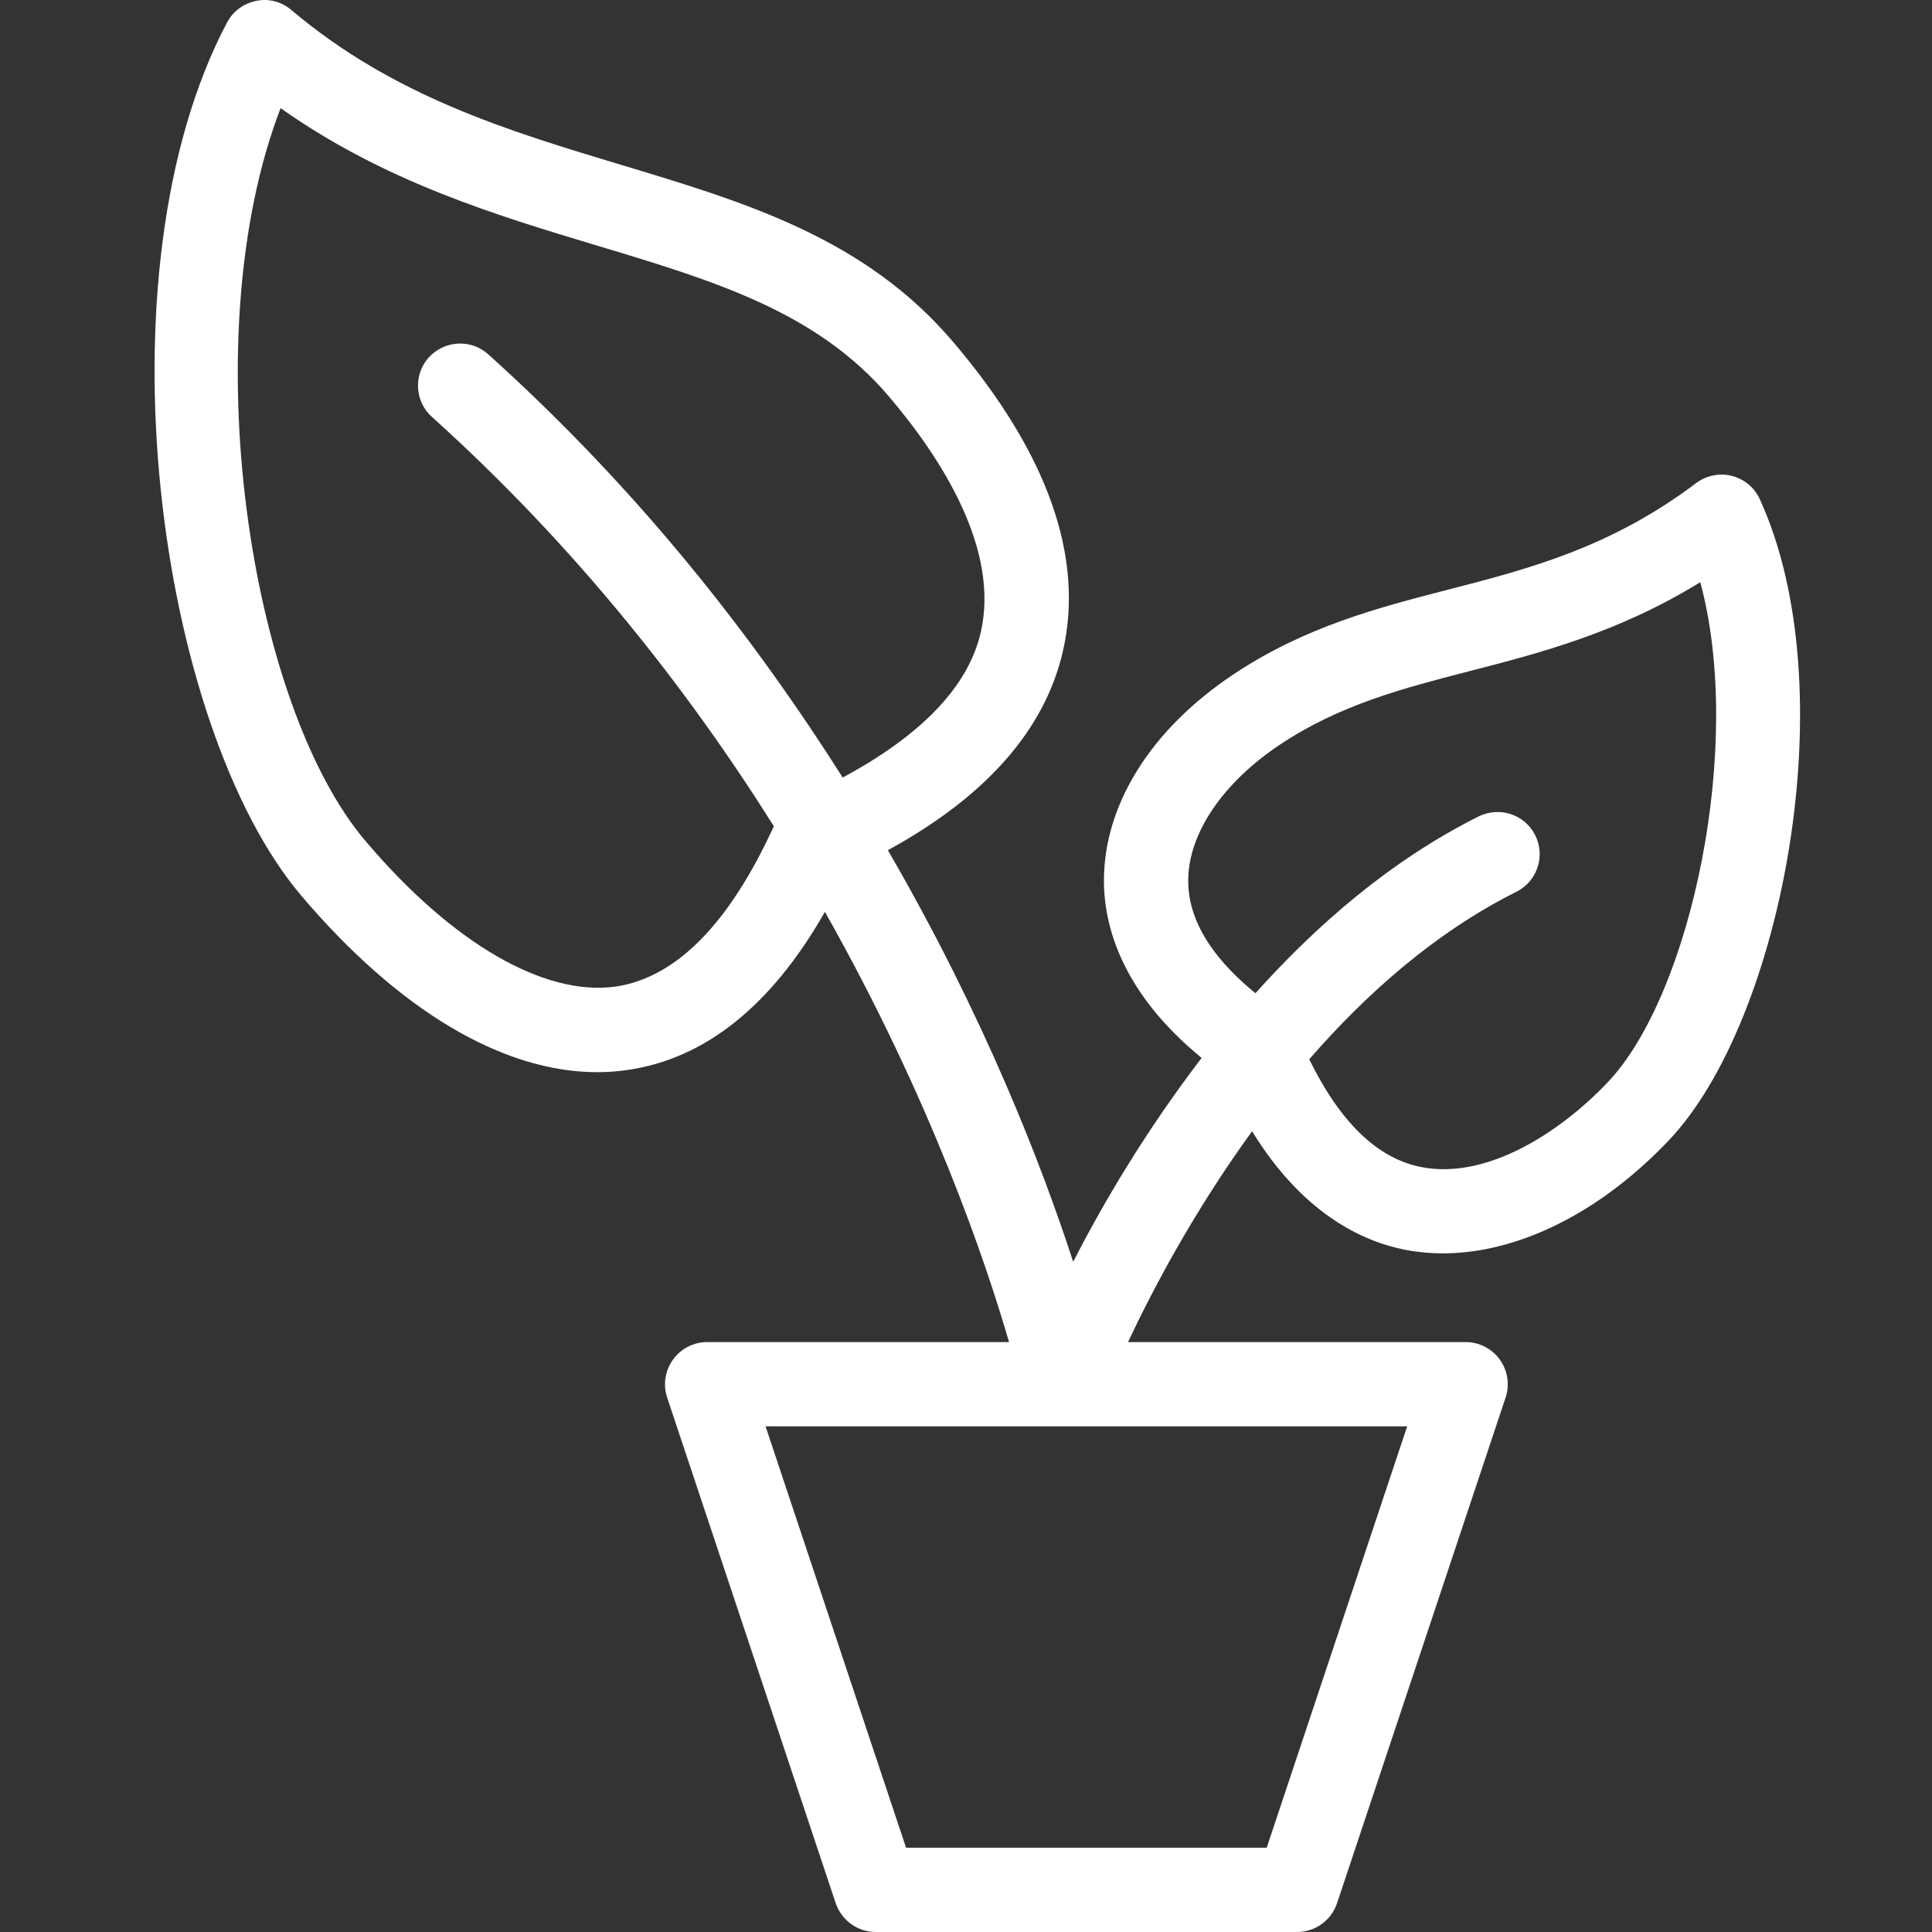 <?xml version="1.0" encoding="UTF-8"?>
<svg width="50px" height="50px" viewBox="0 0 50 50" version="1.1" xmlns="http://www.w3.org/2000/svg" xmlns:xlink="http://www.w3.org/1999/xlink">
  <rect x="0" y="0" width="50" height="50" fill="#333333" stroke="none"/>
  <g fill="#ffffff">
    <path d="M15.92,25.534 C14.086,25.782 11.716,24.426 9.46,21.767 C6.433,18.201 5,8.666 7.262,2.799 C9.947,4.699 12.837,5.569 15.425,6.348 C18.494,7.27 21.144,8.069 23.011,10.267 C24.367,11.864 25.879,14.219 25.381,16.369 C25.052,17.791 23.818,19.041 21.809,20.123 C19.515,16.502 16.549,12.69 12.636,9.17 C12.193,8.769 11.506,8.804 11.096,9.251 C10.695,9.698 10.73,10.389 11.179,10.79 C14.928,14.167 17.82,17.872 20.027,21.383 C18.873,23.905 17.495,25.309 15.92,25.534 L15.92,25.534 Z M30.751,22.786 C30.753,21.575 31.641,20.26 33.126,19.27 C34.677,18.236 36.313,17.813 38.042,17.366 C39.861,16.897 41.883,16.374 44.003,15.067 C45.143,19.277 43.769,25.732 41.61,28.007 C40.4,29.283 38.502,30.535 36.79,30.205 C35.632,29.983 34.668,29.017 33.883,27.414 C35.368,25.708 37.152,24.125 39.244,23.08 C39.782,22.81 40.001,22.156 39.732,21.617 C39.462,21.076 38.81,20.864 38.269,21.128 C36.003,22.262 34.092,23.92 32.491,25.704 C31.593,24.973 30.747,23.983 30.751,22.786 L30.751,22.786 Z M32.782,47.819 L23.449,47.819 L19.813,36.914 L36.417,36.914 L32.782,47.819 Z M36.38,32.347 C36.692,32.408 37.015,32.437 37.34,32.437 C39.283,32.437 41.407,31.39 43.191,29.51 C46.127,26.417 47.791,17.815 45.542,12.917 C45.407,12.618 45.137,12.396 44.818,12.315 C44.502,12.236 44.16,12.304 43.894,12.503 C41.684,14.173 39.556,14.723 37.497,15.255 C35.667,15.726 33.774,16.217 31.916,17.456 C29.794,18.871 28.574,20.812 28.57,22.779 C28.566,23.981 29.046,25.697 31.098,27.379 C29.65,29.27 28.529,31.172 27.774,32.657 C26.963,30.155 25.469,26.295 22.978,22.003 C25.512,20.618 27.037,18.893 27.506,16.862 C28.068,14.426 27.118,11.73 24.673,8.856 C22.389,6.165 19.312,5.24 16.056,4.261 C13.168,3.39 10.182,2.494 7.543,0.261 C7.288,0.045 6.954,-0.047 6.632,0.023 C6.307,0.086 6.03,0.291 5.875,0.584 C2.464,7.037 4.067,18.784 7.798,23.181 C10.322,26.153 13.011,27.748 15.458,27.748 C15.718,27.748 15.973,27.73 16.228,27.693 C18.248,27.405 19.964,26.029 21.349,23.599 C24.101,28.469 25.521,32.687 26.114,34.733 L18.302,34.733 C17.951,34.733 17.622,34.901 17.419,35.185 C17.212,35.47 17.155,35.837 17.266,36.168 L21.628,49.254 C21.779,49.699 22.195,50 22.664,50 L33.569,50 C34.038,50 34.454,49.699 34.603,49.254 L38.965,36.168 C39.076,35.837 39.021,35.47 38.814,35.185 C38.609,34.901 38.282,34.733 37.931,34.733 L29.194,34.733 C29.813,33.409 30.888,31.364 32.404,29.276 C33.687,31.37 35.218,32.125 36.38,32.347 L36.38,32.347 Z"></path>
  </g>
</svg>
